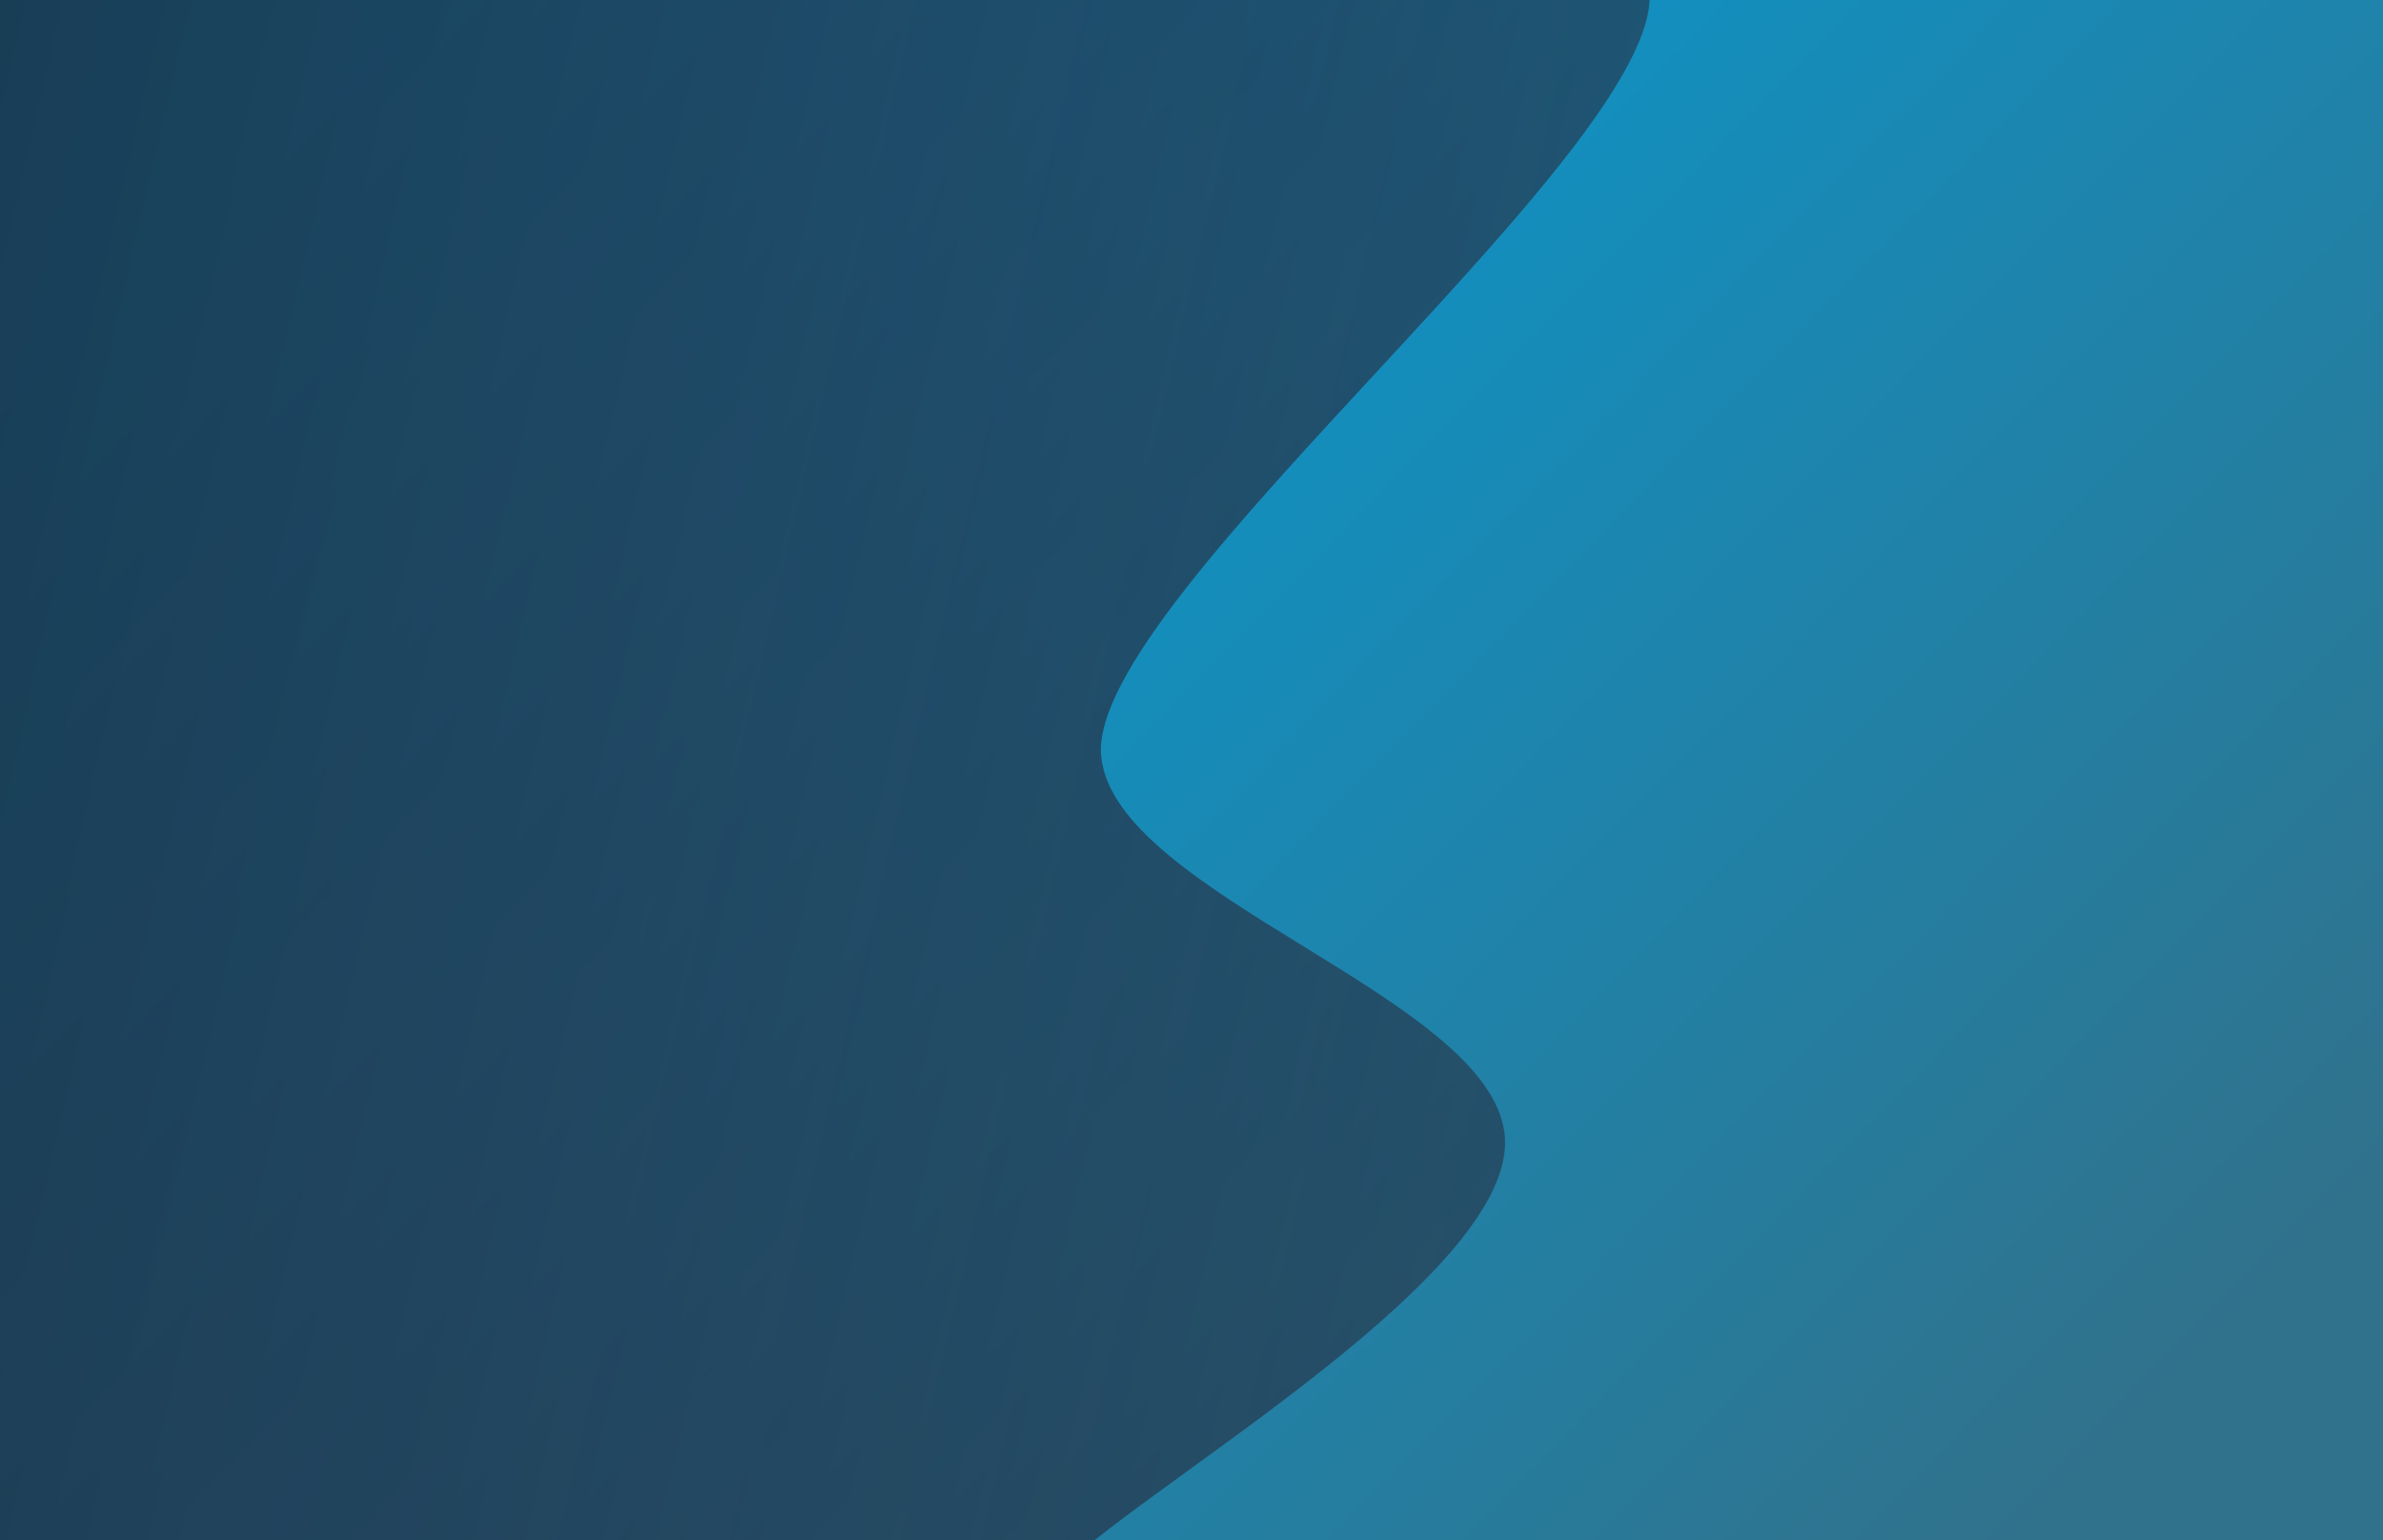 <svg width="1728" height="1117" viewBox="0 0 1728 1117" fill="none" xmlns="http://www.w3.org/2000/svg">
<g clip-path="url(#clip0_396_36931)">
<rect width="1728" height="1117" fill="url(#paint0_linear_396_36931)"/>
<g filter="url(#filter0_df_396_36931)">
<path fill-rule="evenodd" clip-rule="evenodd" d="M990.999 818.02C1003.04 917.024 738.113 1068.37 671.116 1132.51C600.435 1200.18 486.433 1171.78 406.616 1208.28C329.264 1243.65 397.433 1250.4 319.417 1251.51C244.922 1252.58 -1.365 1392.91 -28 1304.5C-52.123 1224.43 -186.931 1146.42 -207.5 1064C-231.676 967.122 -258.53 1027.4 -247 919.5C-236.308 819.441 -311.793 325.309 -247 264C-195.213 214.997 -133.664 -99.756 -79 -141.5C-11.094 -193.356 647.449 -40.417 721 -48.501C1301.91 -282.674 1072.43 -109.874 1095.12 -16.485C1121.37 91.57 686.918 429.425 698.514 544.684C708.627 645.201 978.873 718.296 990.999 818.02Z" fill="url(#paint1_linear_396_36931)" fill-opacity="0.8"/>
</g>
</g>
<defs>
<filter id="filter0_df_396_36931" x="-407.563" y="-299.926" width="1690.83" height="1767.64" filterUnits="userSpaceOnUse" color-interpolation-filters="sRGB">
<feFlood flood-opacity="0" result="BackgroundImageFix"/>
<feColorMatrix in="SourceAlpha" type="matrix" values="0 0 0 0 0 0 0 0 0 0 0 0 0 0 0 0 0 0 127 0" result="hardAlpha"/>
<feOffset dx="100" dy="4"/>
<feGaussianBlur stdDeviation="31"/>
<feColorMatrix type="matrix" values="0 0 0 0 0 0 0 0 0 0 0 0 0 0 0 0 0 0 0.15 0"/>
<feBlend mode="normal" in2="BackgroundImageFix" result="effect1_dropShadow_396_36931"/>
<feBlend mode="normal" in="SourceGraphic" in2="effect1_dropShadow_396_36931" result="shape"/>
<feGaussianBlur stdDeviation="67" result="effect2_foregroundBlur_396_36931"/>
</filter>
<linearGradient id="paint0_linear_396_36931" x1="281.475" y1="5.13992e-05" x2="1443.61" y2="1136.18" gradientUnits="userSpaceOnUse">
<stop stop-color="#00A2E0"/>
<stop offset="1" stop-color="#30728C"/>
</linearGradient>
<linearGradient id="paint1_linear_396_36931" x1="1023.65" y1="693.095" x2="-284.588" y2="389.081" gradientUnits="userSpaceOnUse">
<stop stop-color="#272738" stop-opacity="0.68"/>
<stop offset="0.2" stop-color="#272738" stop-opacity="0.76"/>
<stop offset="0.537" stop-color="#272738" stop-opacity="0.88"/>
<stop offset="1" stop-color="#1E1F2C" stop-opacity="0.98"/>
</linearGradient>
<clipPath id="clip0_396_36931">
<rect width="1728" height="1117" fill="white"/>
</clipPath>
</defs>
</svg>
